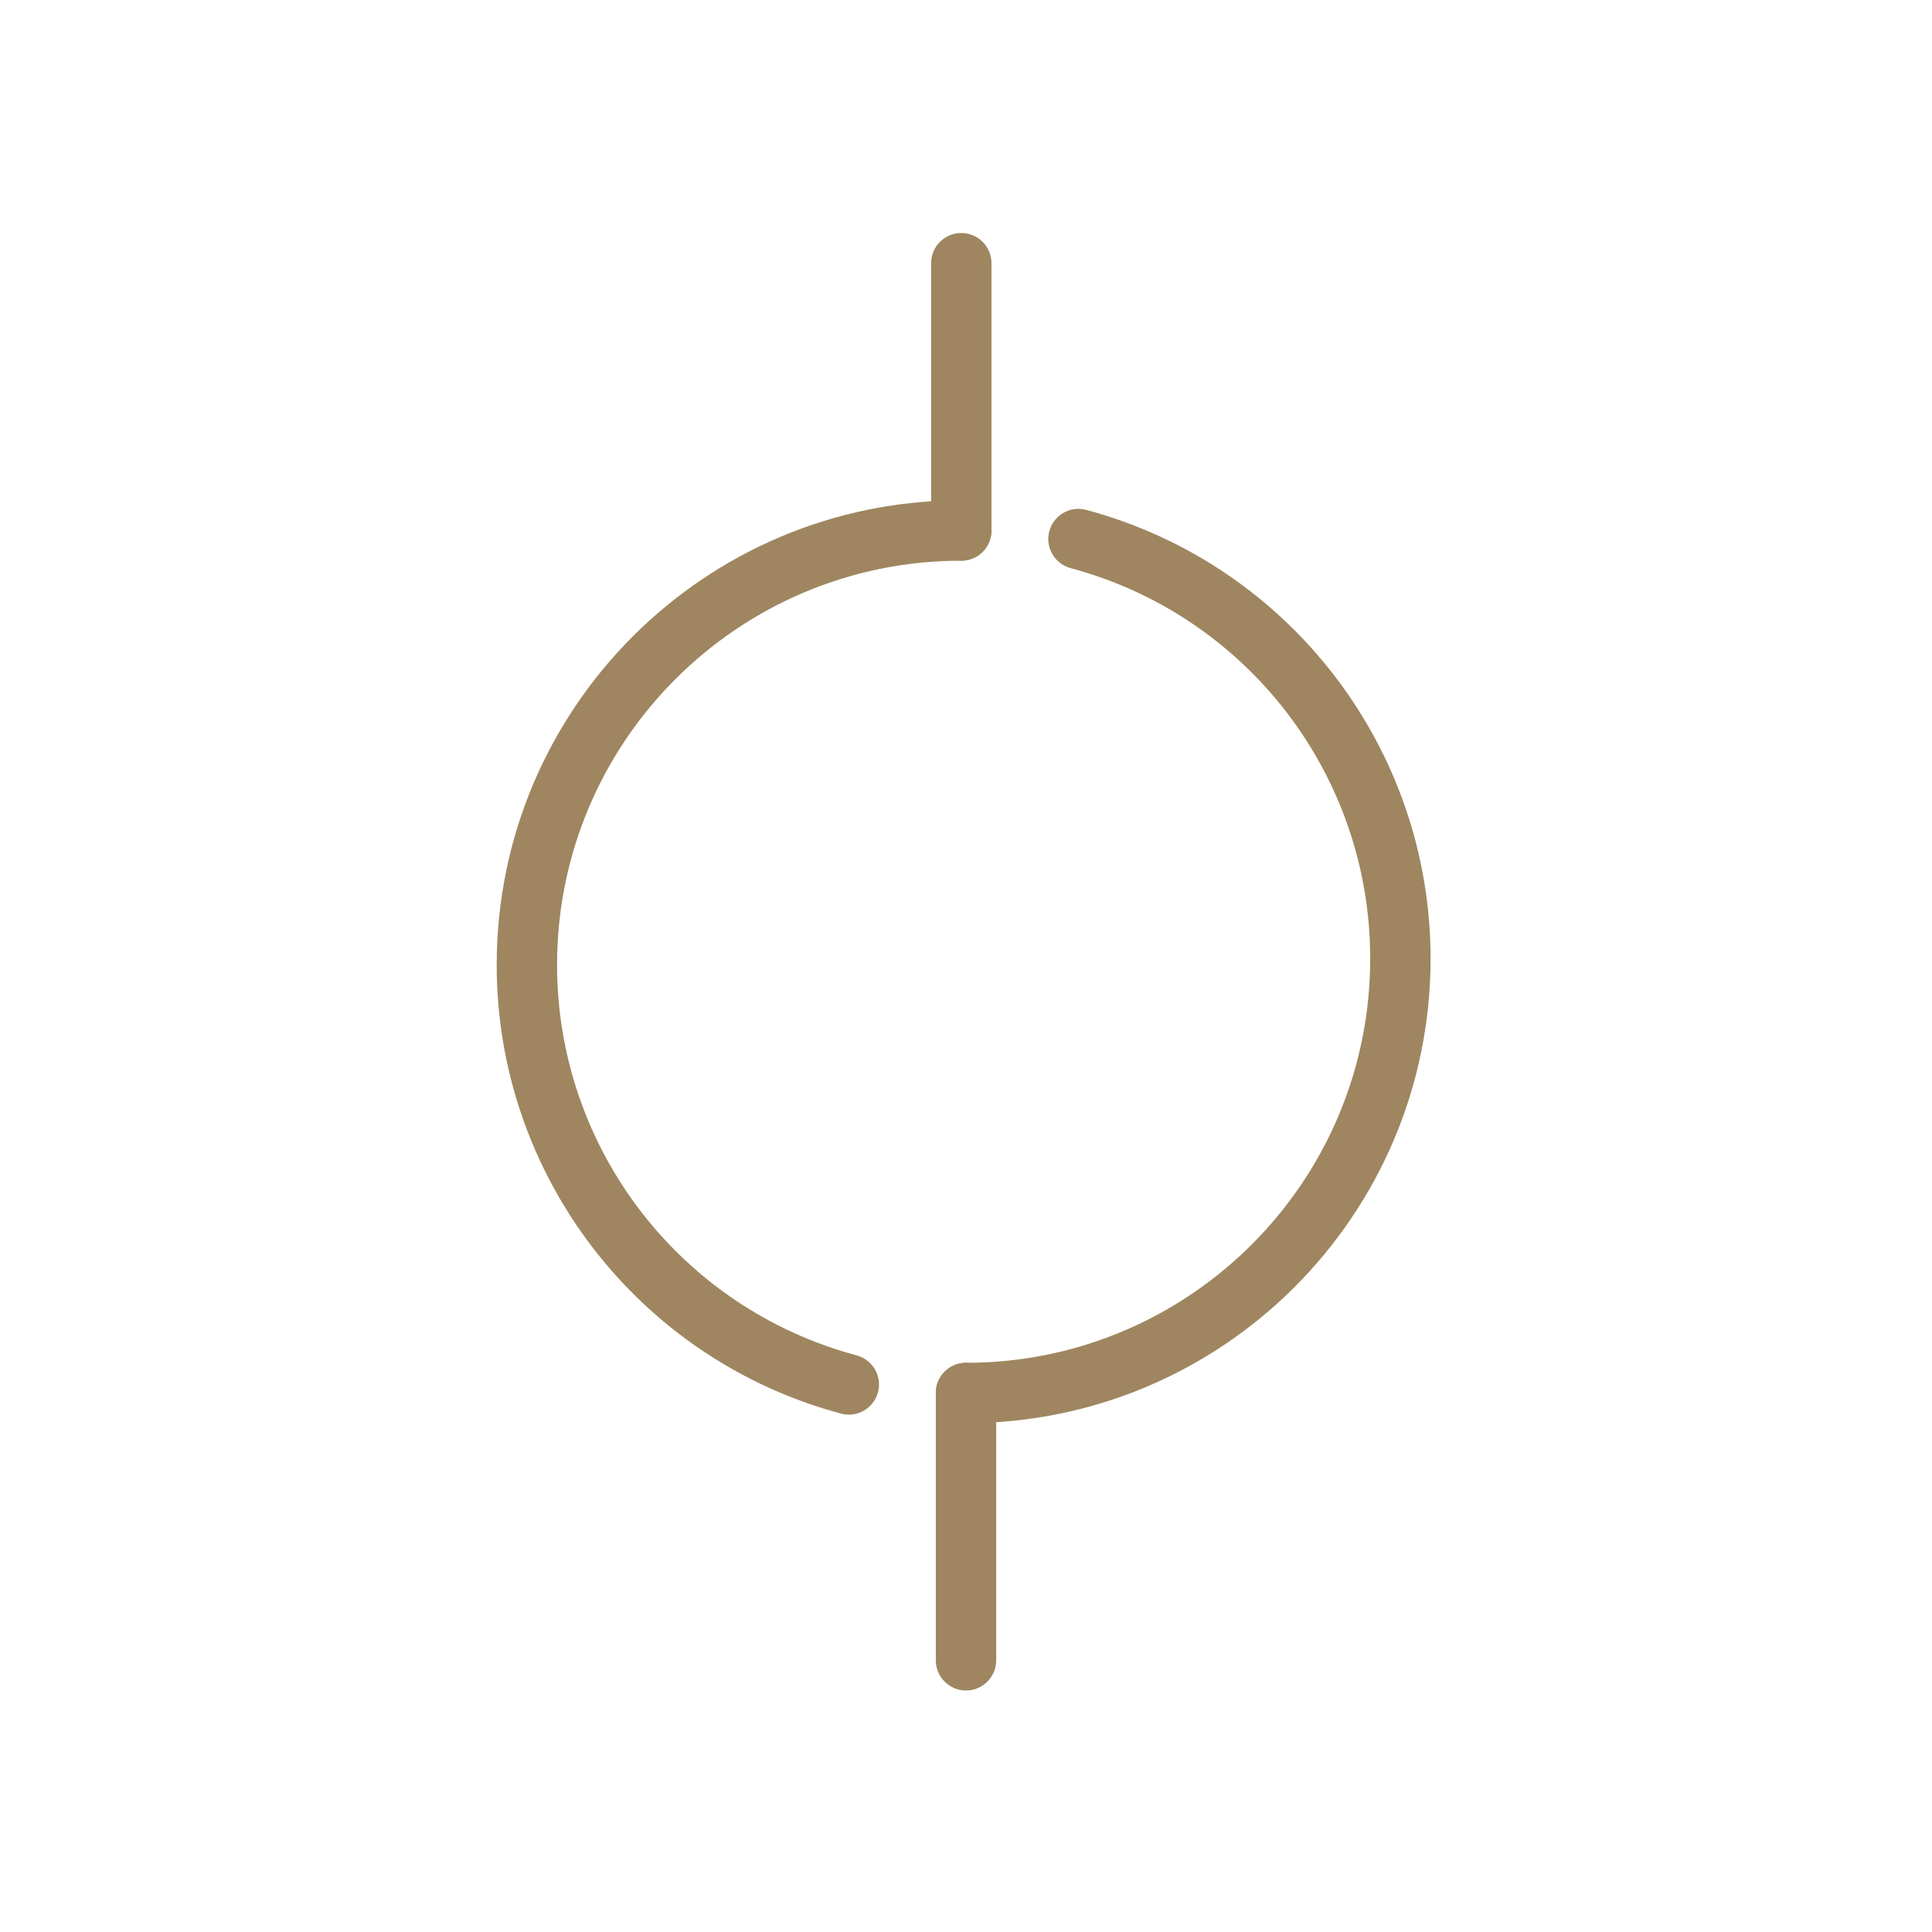 <?xml version="1.0" encoding="UTF-8"?>
<!DOCTYPE svg PUBLIC "-//W3C//DTD SVG 1.1//EN" "http://www.w3.org/Graphics/SVG/1.1/DTD/svg11.dtd">
<!-- Creator: CorelDRAW -->
<svg xmlns="http://www.w3.org/2000/svg" xml:space="preserve" width="2048px" height="2048px"
    style="shape-rendering:geometricPrecision; text-rendering:geometricPrecision; image-rendering:optimizeQuality; fill-rule:evenodd; clip-rule:evenodd"
    viewBox="0 0 2048 2048"
    xmlns:xlink="http://www.w3.org/1999/xlink">
 <defs>
  <style type="text/css">
   <![CDATA[
    .fil1 {fill:none}
    .fil0 {fill:#9f8660;fill-rule:nonzero}
   ]]>
  </style>
 </defs>
 <g id="Layer_x0020_1">
  <path class="fil0" d="M891.565 1498.5c17.052,4.556 34.57,-5.574 39.125,-22.625 4.556,-17.052 -5.574,-34.57 -22.625,-39.125 -93.691,-25.104 -173.079,-80.065 -229.016,-152.965 -55.969,-72.941 -88.53,-163.898 -88.53,-260.945 0,-118.324 47.958,-225.444 125.495,-302.98 77.536,-77.537 184.656,-125.495 302.98,-125.495 17.673,0 32.001,-14.328 32.001,-32.001 0,-17.673 -14.328,-32.001 -32.001,-32.001 -135.989,0 -259.109,55.123 -348.231,144.246 -89.123,89.121 -144.246,212.242 -144.246,348.231 0,111.366 37.434,215.834 101.782,299.694 64.38,83.901 155.645,147.128 263.266,175.965z"/>
  <path class="fil0" d="M1051 278.997c0,-17.673 -14.328,-32.001 -32.001,-32.001 -17.673,0 -32.001,14.328 -32.001,32.001l0 283.37c0,17.673 14.328,32.001 32.001,32.001 17.673,0 32.001,-14.328 32.001,-32.001l0 -283.37z"/>
  <path class="fil0" d="M1151.43 540.495c-17.052,-4.556 -34.57,5.574 -39.125,22.625 -4.556,17.052 5.574,34.57 22.625,39.125 93.69,25.104 173.078,80.065 229.016,152.966 55.969,72.941 88.53,163.898 88.53,260.945 0,118.323 -47.959,225.443 -125.495,302.979 -77.536,77.537 -184.657,125.495 -302.98,125.495 -17.673,0 -32.001,14.328 -32.001,32.001 0,17.673 14.328,32.001 32.001,32.001 135.989,0 259.109,-55.123 348.231,-144.246 89.121,-89.121 144.246,-212.241 144.246,-348.229 0,-111.366 -37.434,-215.834 -101.782,-299.694 -64.38,-83.903 -155.645,-147.129 -263.266,-175.967z"/>
  <path class="fil0" d="M992.002 1760c0,17.673 14.328,32.001 32.001,32.001 17.673,0 32.001,-14.328 32.001,-32.001l0 -283.37c0,-17.673 -14.328,-32.001 -32.001,-32.001 -17.673,0 -32.001,14.328 -32.001,32.001l0 283.37z"/>
 </g>
 <rect class="fil1" width="2048" height="2048"/>
</svg>